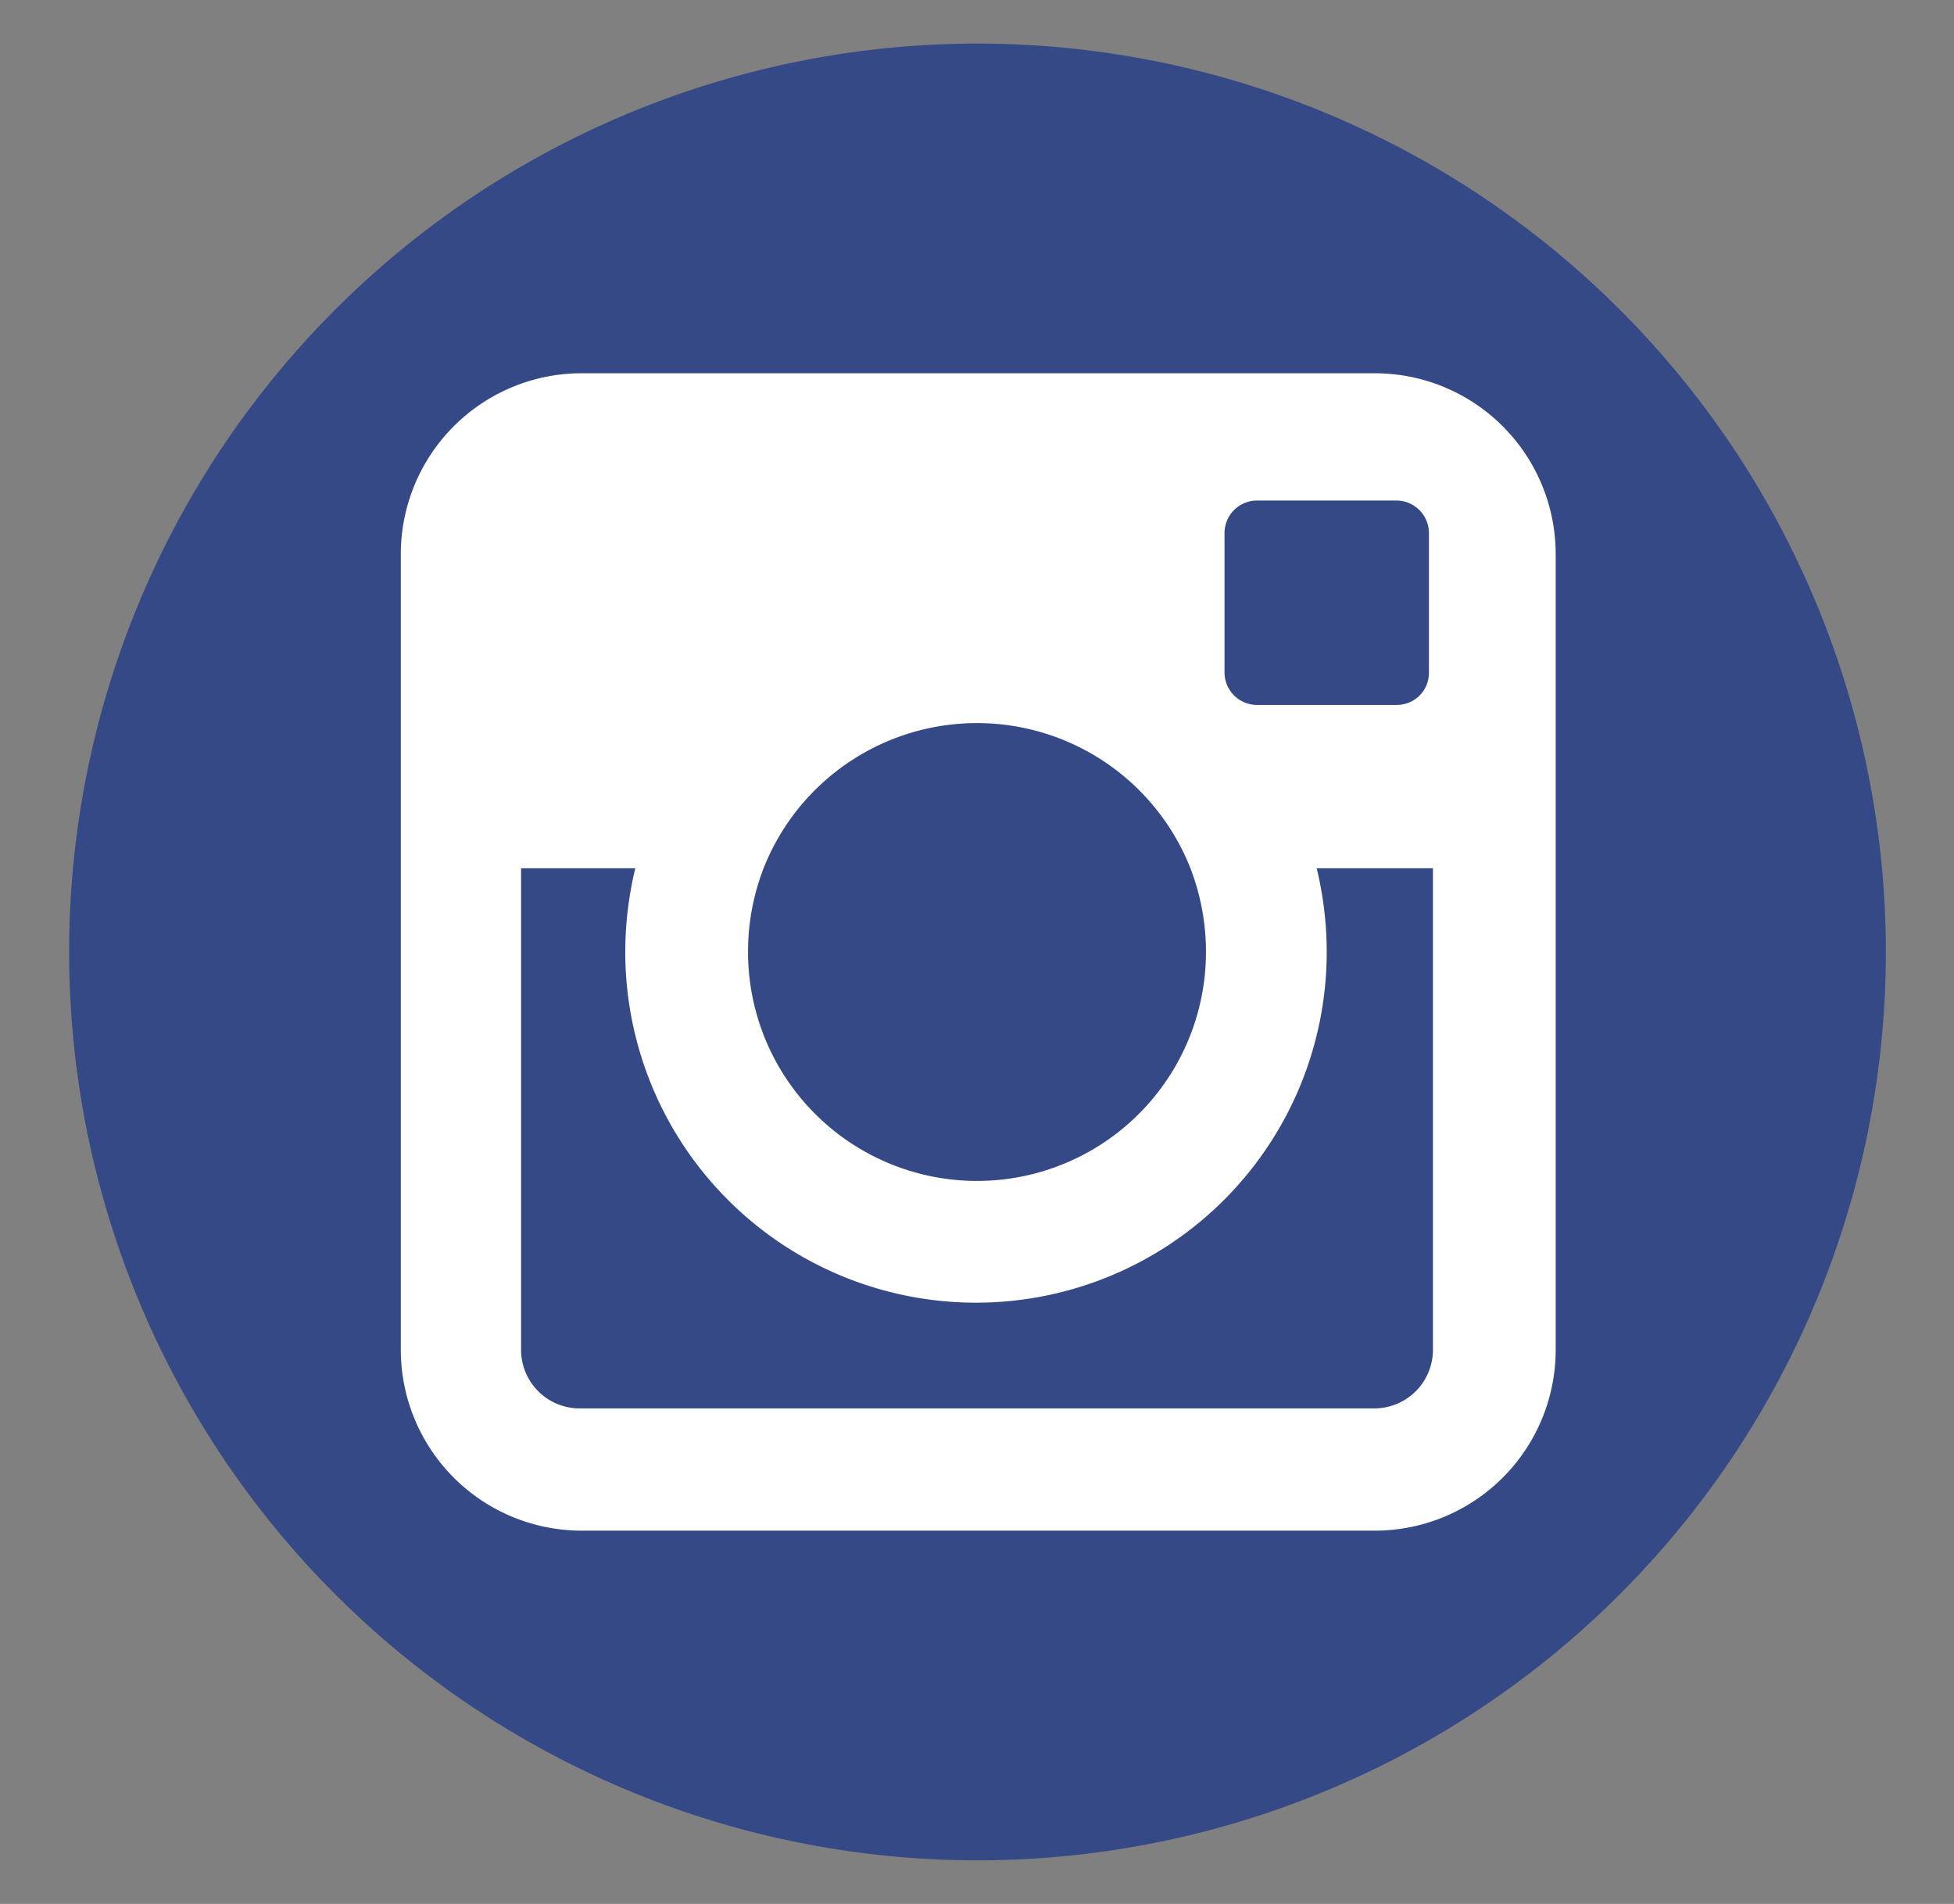 <svg id="Capa_1" data-name="Capa 1" xmlns="http://www.w3.org/2000/svg" viewBox="0 0 39 38"><rect x="0" y="0" width="39" height="38" fill="#808080" stroke="none"/><defs><style>.cls-1{fill:#354986;}.cls-2{fill:#fff;fill-rule:evenodd;}</style></defs><title>botones</title><path class="cls-1" d="M1.38,19A18.13,18.13,0,1,1,19.5,37.13,18.13,18.13,0,0,1,1.38,19Z"/><path class="cls-2" d="M27.44,7.45H11.56A3.61,3.61,0,0,0,8,11.06V26.94a3.61,3.61,0,0,0,3.61,3.61H27.44a3.61,3.61,0,0,0,3.61-3.61V11.06A3.61,3.61,0,0,0,27.44,7.45Zm-3,3.19a.65.65,0,0,1,.65-.65h2.79a.65.65,0,0,1,.64.65v2.79a.64.64,0,0,1-.64.64H25.09a.65.65,0,0,1-.65-.64Zm-9.2,6.69a4.58,4.58,0,0,1,8.52,0A4.63,4.63,0,0,1,24.07,19a4.57,4.57,0,1,1-9.14,0A4.63,4.63,0,0,1,15.24,17.33ZM28.6,26.94a1.17,1.17,0,0,1-1.16,1.17H11.56a1.17,1.17,0,0,1-1.16-1.17V17.33h2.28a7.13,7.13,0,0,0-.2,1.67,7,7,0,0,0,14,0,7.13,7.13,0,0,0-.2-1.67H28.6Z"/></svg>
